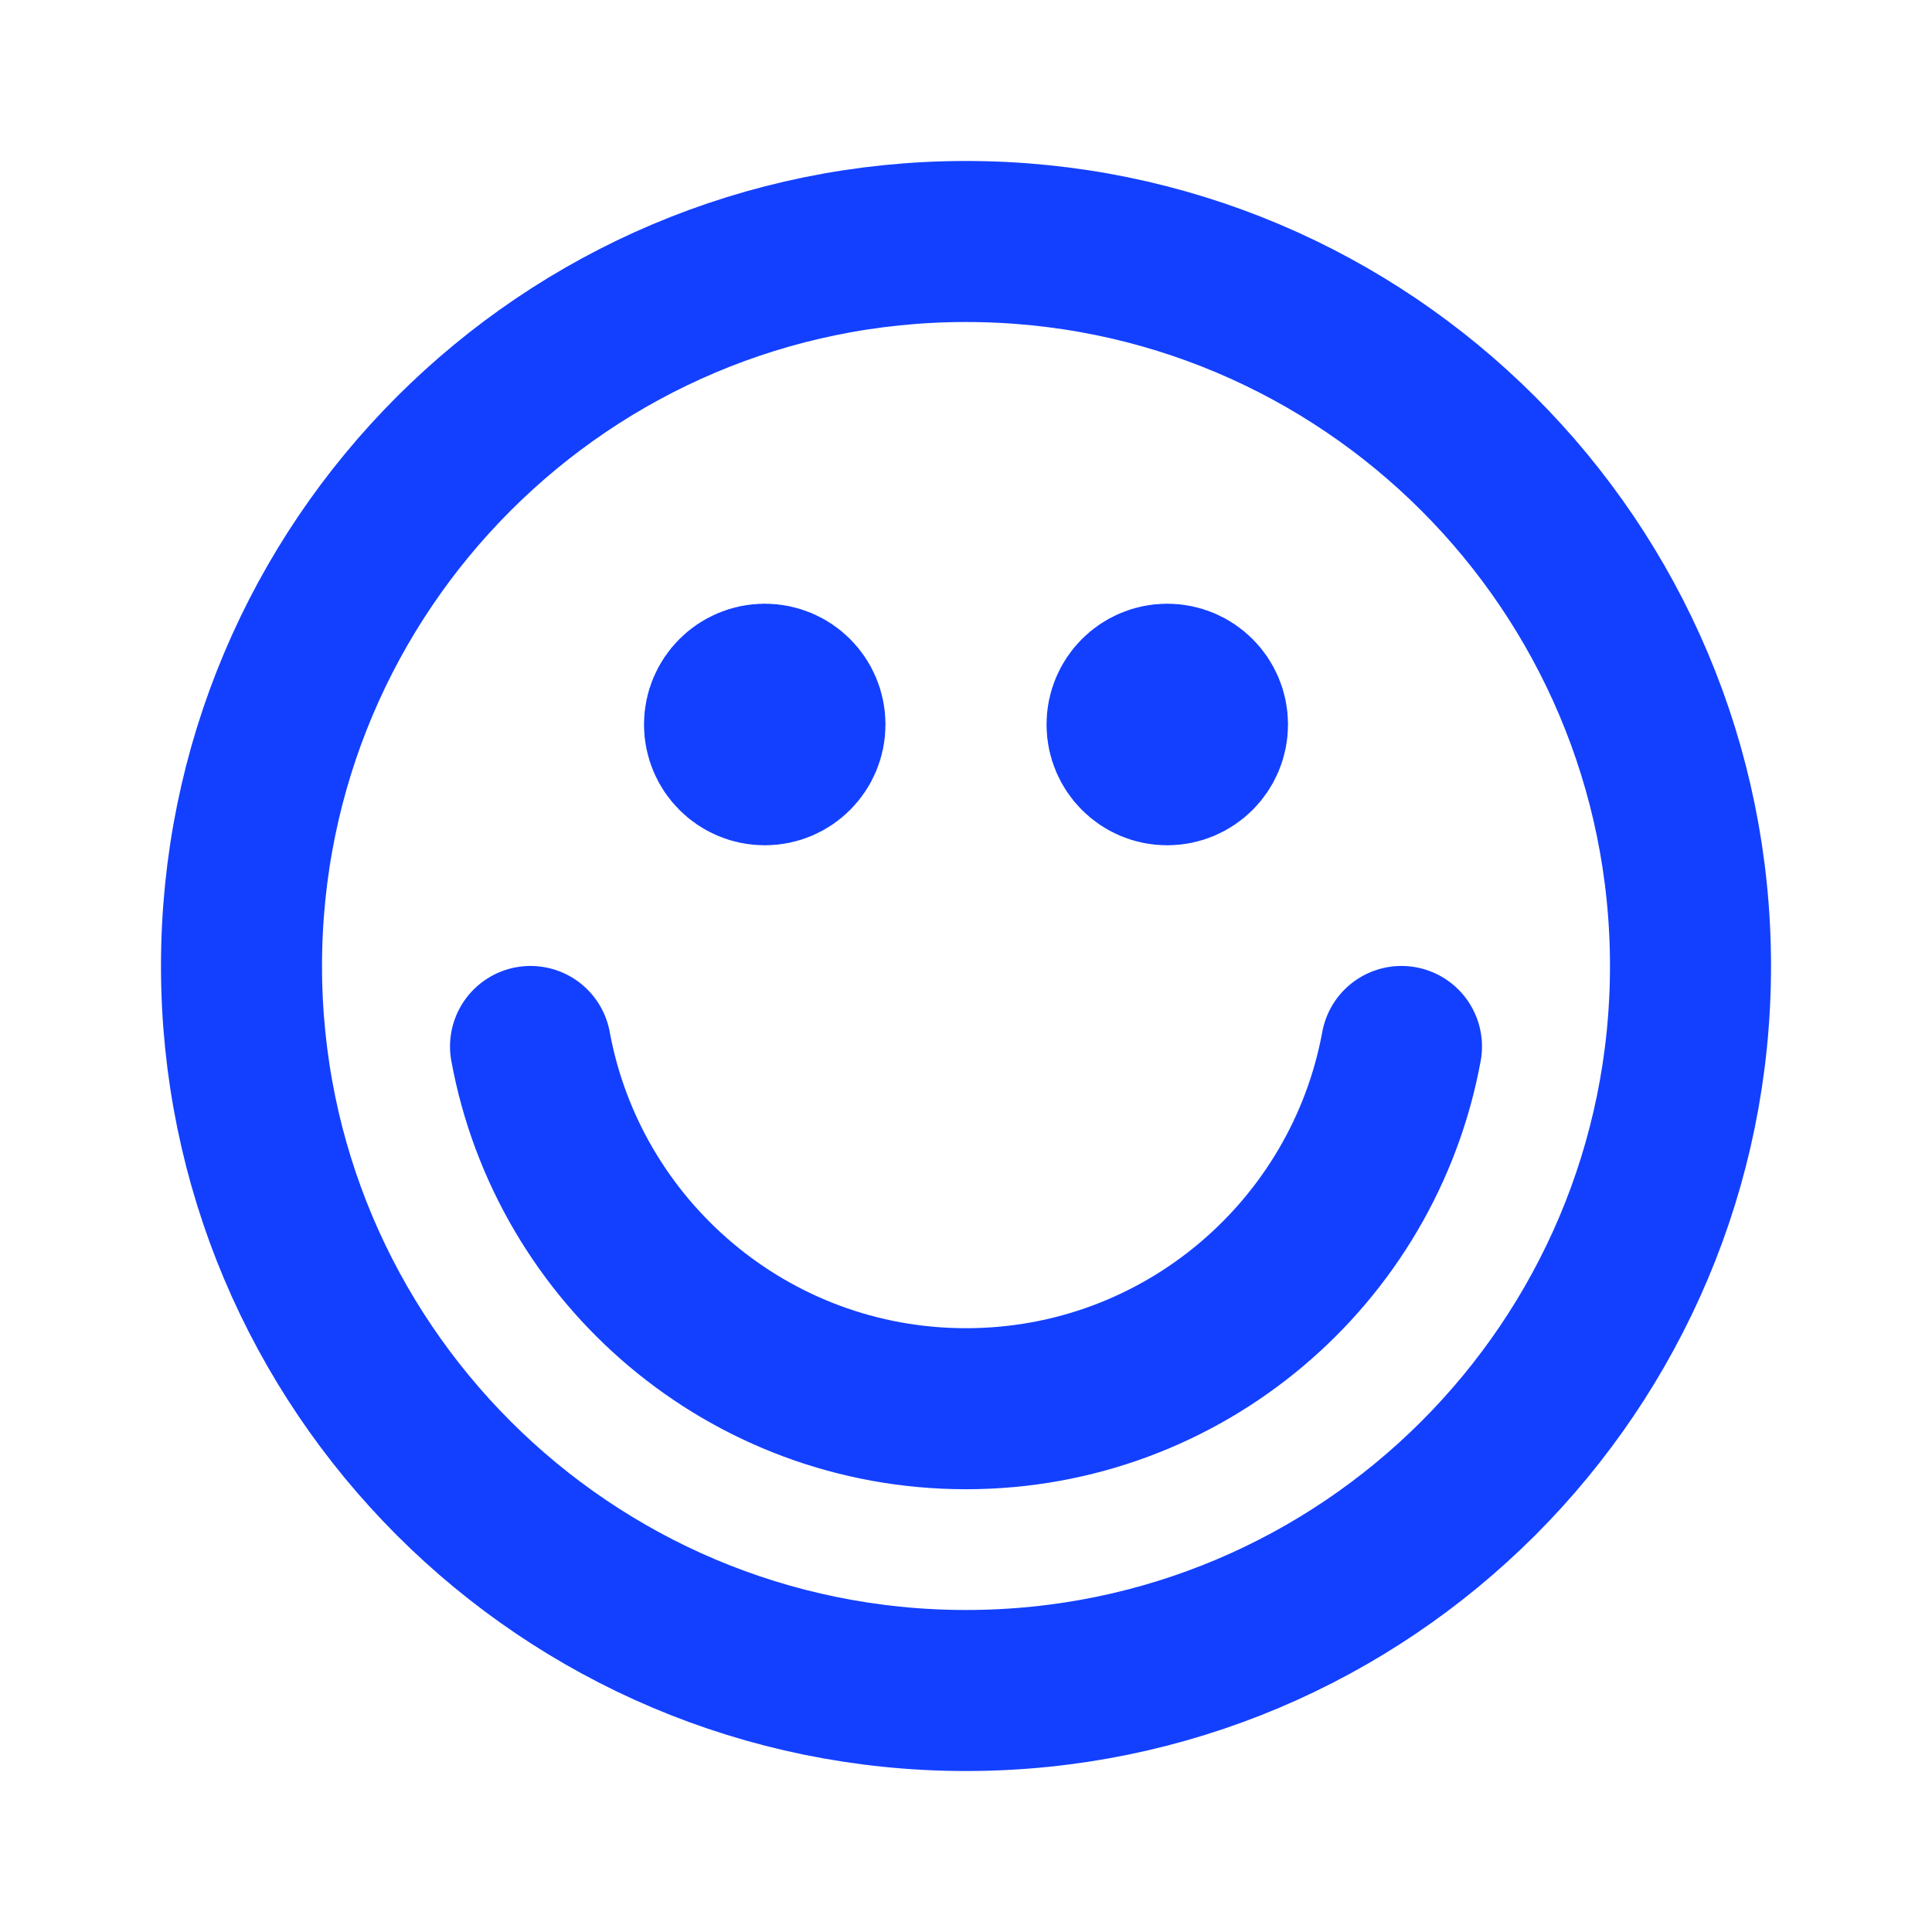 <svg width="20" height="20" viewBox="0 0 20 20" fill="none" xmlns="http://www.w3.org/2000/svg">
<path d="M5.492 10.833C5.884 12.967 7.753 14.583 10 14.583C12.247 14.583 14.116 12.967 14.508 10.833M7.833 7.5H8M12 7.5H12.167M17.5 10C17.5 14.142 14.142 17.5 10 17.5C5.858 17.5 2.5 14.142 2.5 10C2.5 5.858 5.858 2.5 10 2.5C14.142 2.5 17.5 5.858 17.5 10ZM8.333 7.5C8.333 7.73 8.147 7.917 7.917 7.917C7.687 7.917 7.5 7.73 7.5 7.5C7.5 7.27 7.687 7.083 7.917 7.083C8.147 7.083 8.333 7.27 8.333 7.5ZM12.5 7.5C12.5 7.73 12.313 7.917 12.083 7.917C11.853 7.917 11.667 7.73 11.667 7.5C11.667 7.27 11.853 7.083 12.083 7.083C12.313 7.083 12.5 7.27 12.5 7.5Z" stroke="#1340FF" stroke-width="1.667" stroke-linecap="round" stroke-linejoin="round"/>
</svg>
